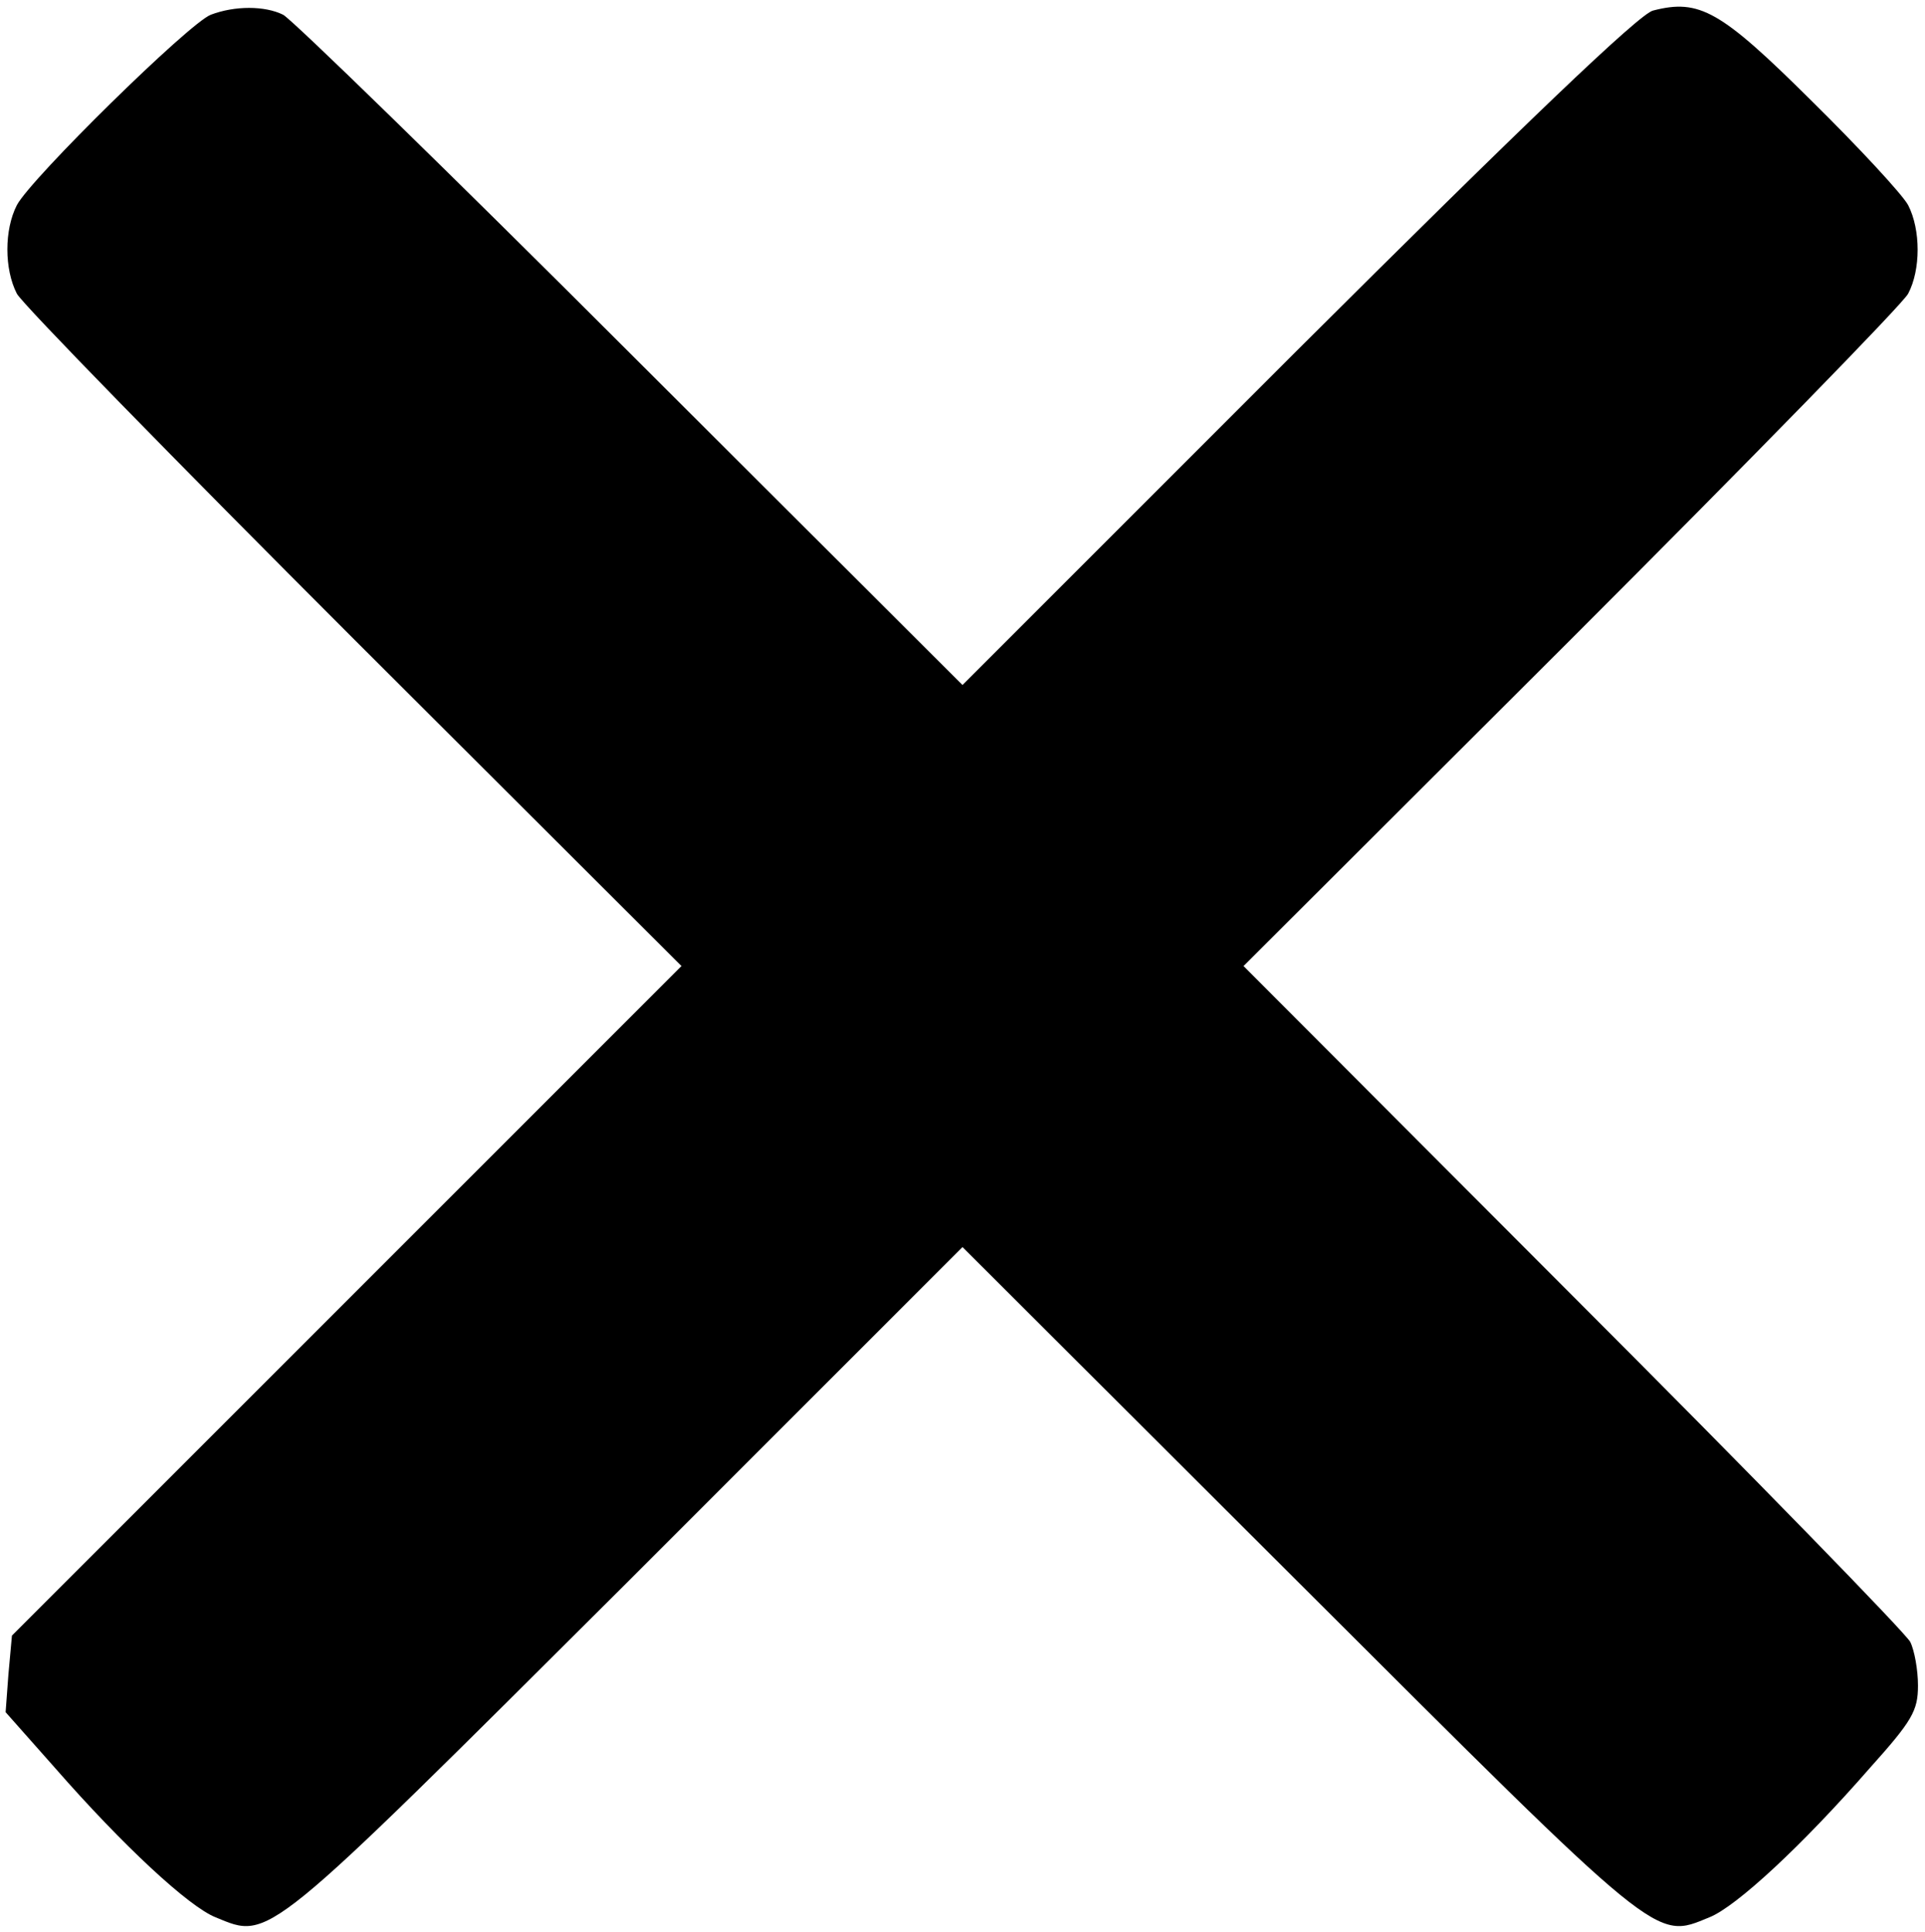 <svg version="1.0" xmlns="http://www.w3.org/2000/svg" width="274pt" height="275pt" viewBox="0 0 274 275" preserveAspectRatio="xMidYMid meet"><g transform="translate(0,275) scale(0.1,-0.1)" stroke="none"><path d="M300 2729 c-31 -12 -256 -233 -276 -271 -18 -35 -18 -91 0 -126 8 -15 224 -236 480 -492 l466 -465 -477 -477 -476 -476 -5 -55 -4 -54 70 -79 c97 -111 191 -198 229 -213 78 -32 66 -41 586 477 l477 477 478 -477 c519 -518 507 -509 585 -477 38 15 132 102 228 212 61 68 69 82 69 118 0 22 -5 50 -11 62 -6 12 -222 234 -480 492 l-469 470 466 465 c256 256 472 477 480 492 18 34 18 91 0 126 -8 15 -70 82 -138 149 -129 128 -159 145 -225 128 -19 -4 -186 -164 -506 -483 l-477 -477 -473 472 c-259 259 -482 476 -494 482 -26 13 -69 13 -103 0z"/></g></svg>
